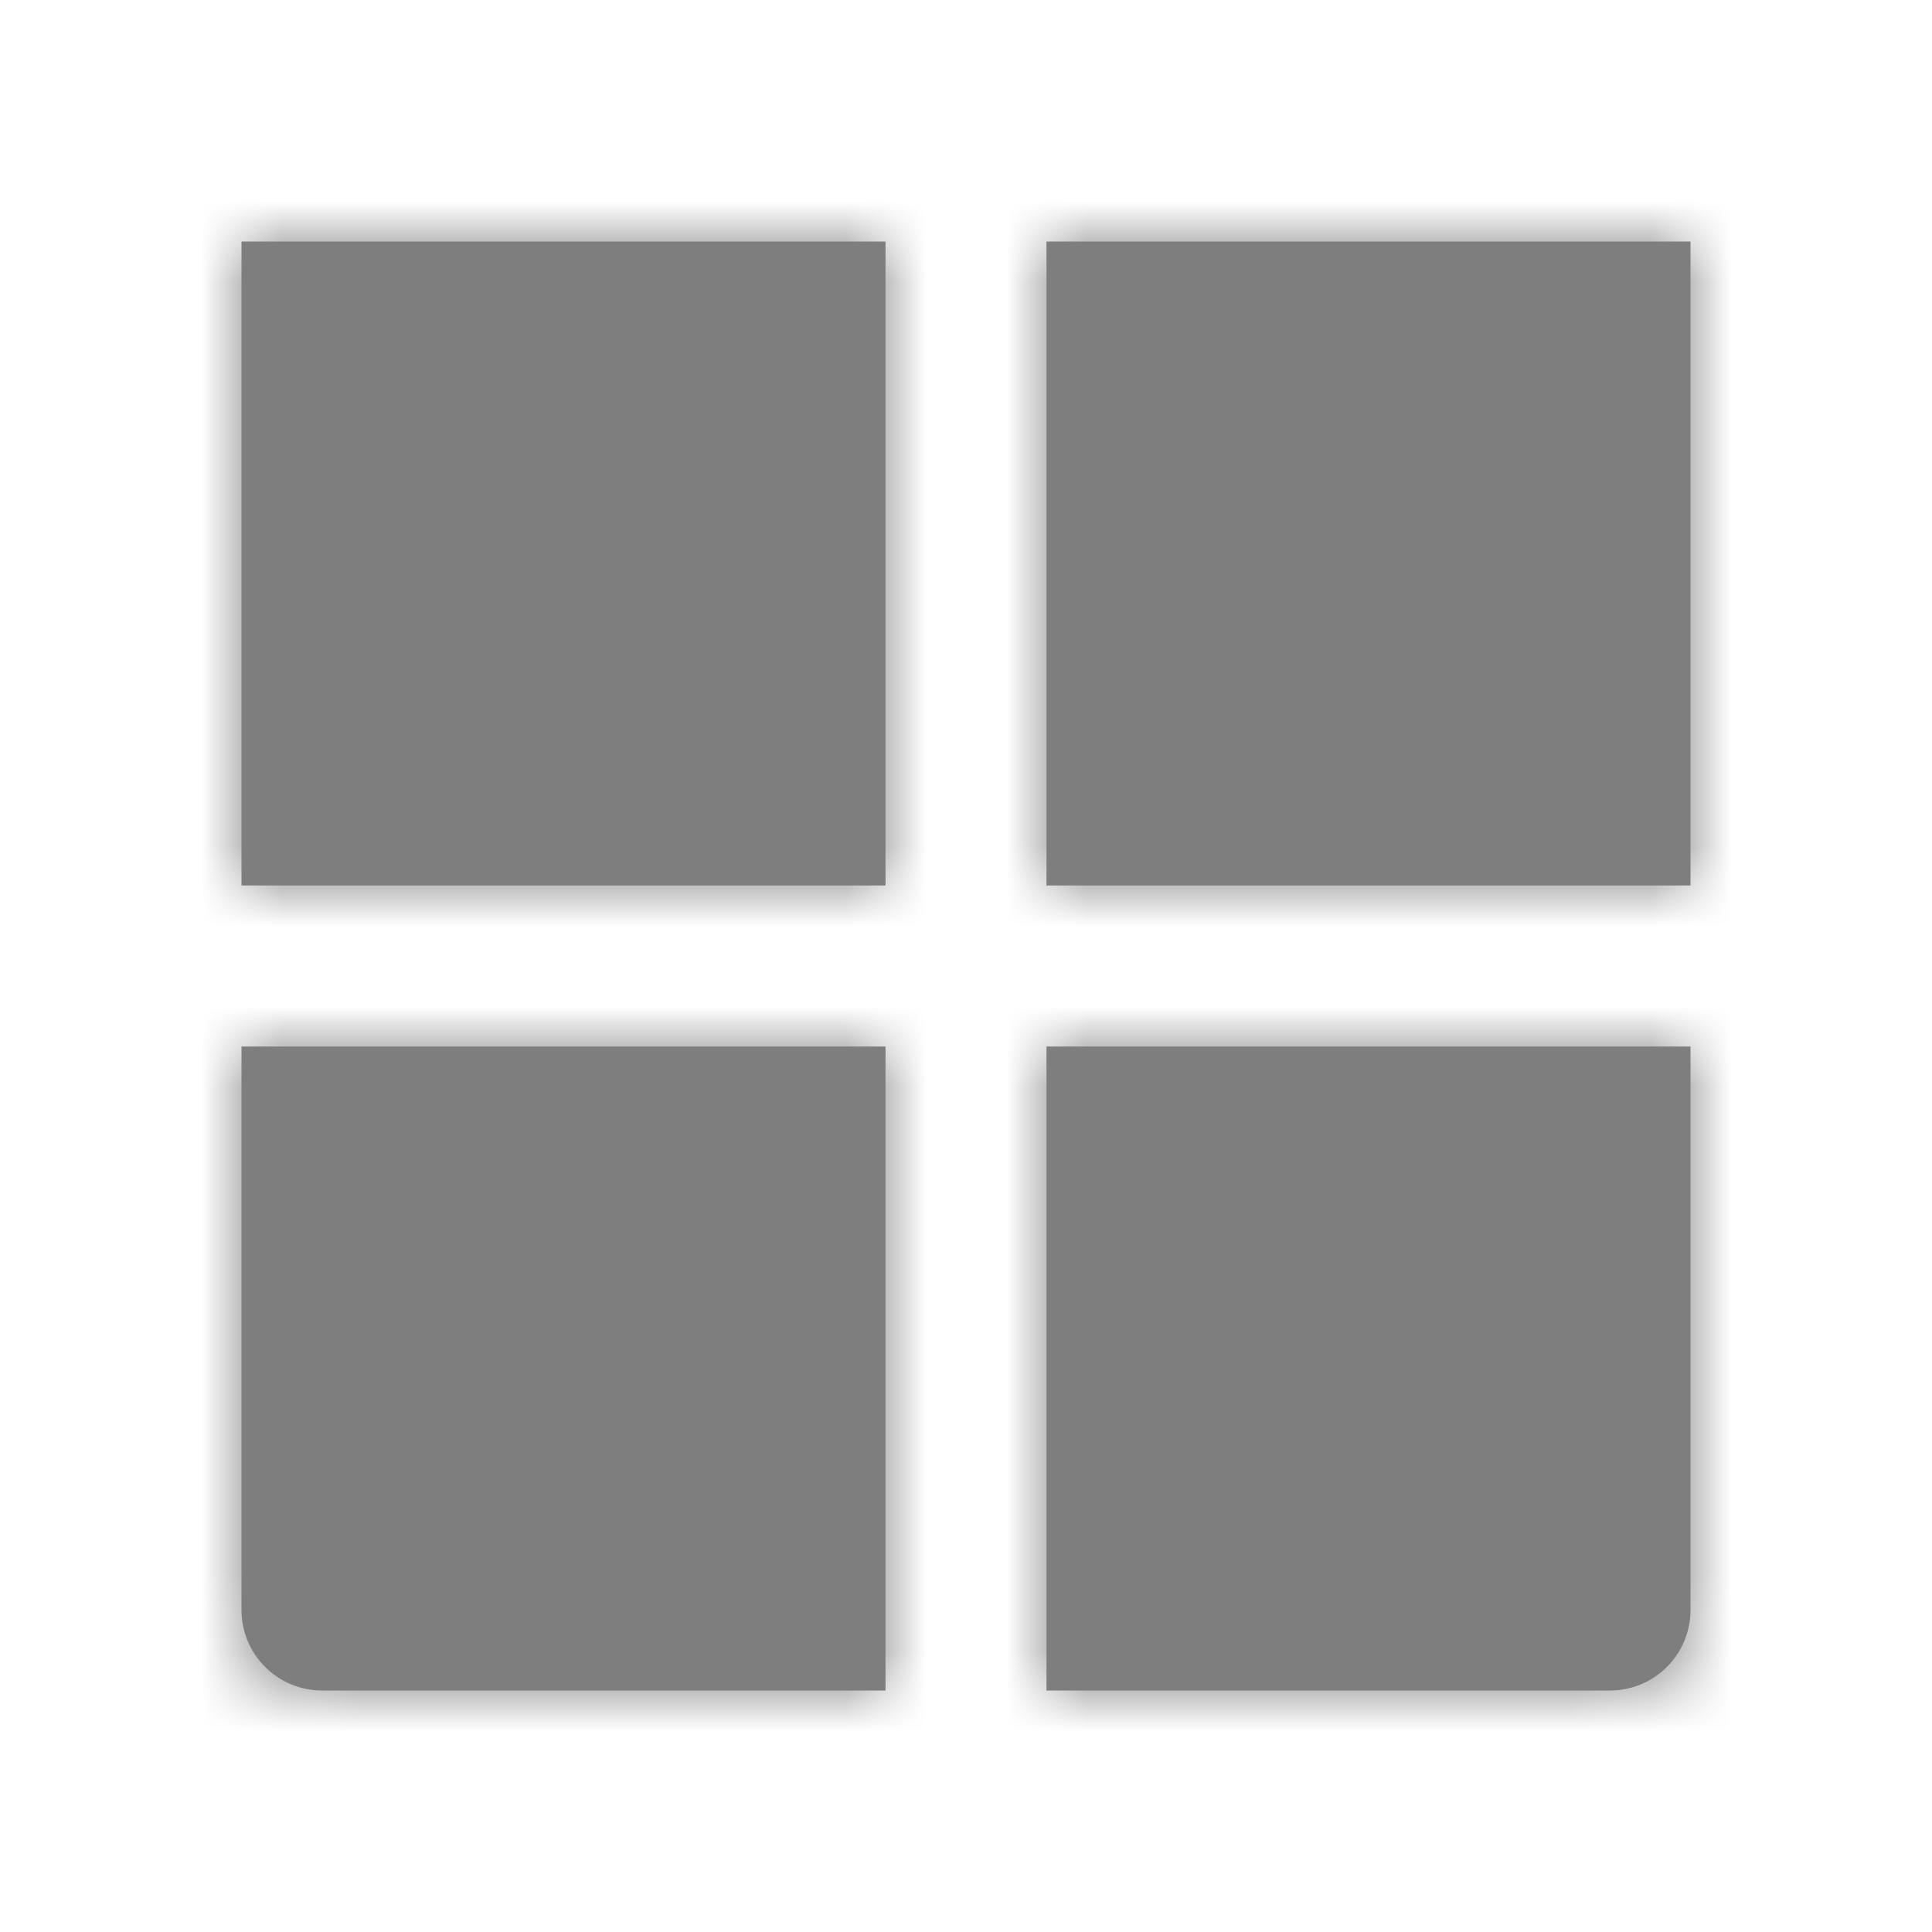 <svg width="24" height="24" viewBox="0 0 24 24" fill="none" xmlns="http://www.w3.org/2000/svg">
<path fill-rule="evenodd" clip-rule="evenodd" d="M11 11H3V3H11V11ZM4 21C3.448 21 3 20.552 3 20V13H11V21H4ZM13 21H20C20.552 21 21 20.552 21 20V13H13V21ZM13 11V3H21V11H13Z" fill="#7E7E7E"/>
<mask id="mask0" mask-type="alpha" maskUnits="userSpaceOnUse" x="3" y="3" width="18" height="18">
<path fill-rule="evenodd" clip-rule="evenodd" d="M11 11H3V3H11V11ZM4 21C3.448 21 3 20.552 3 20V13H11V21H4ZM13 21H20C20.552 21 21 20.552 21 20V13H13V21ZM13 11V3H21V11H13Z" fill="white"/>
</mask>
<g mask="url(#mask0)">
<rect width="24" height="24" rx="2" fill="#7E7E7E"/>
</g>
</svg>
